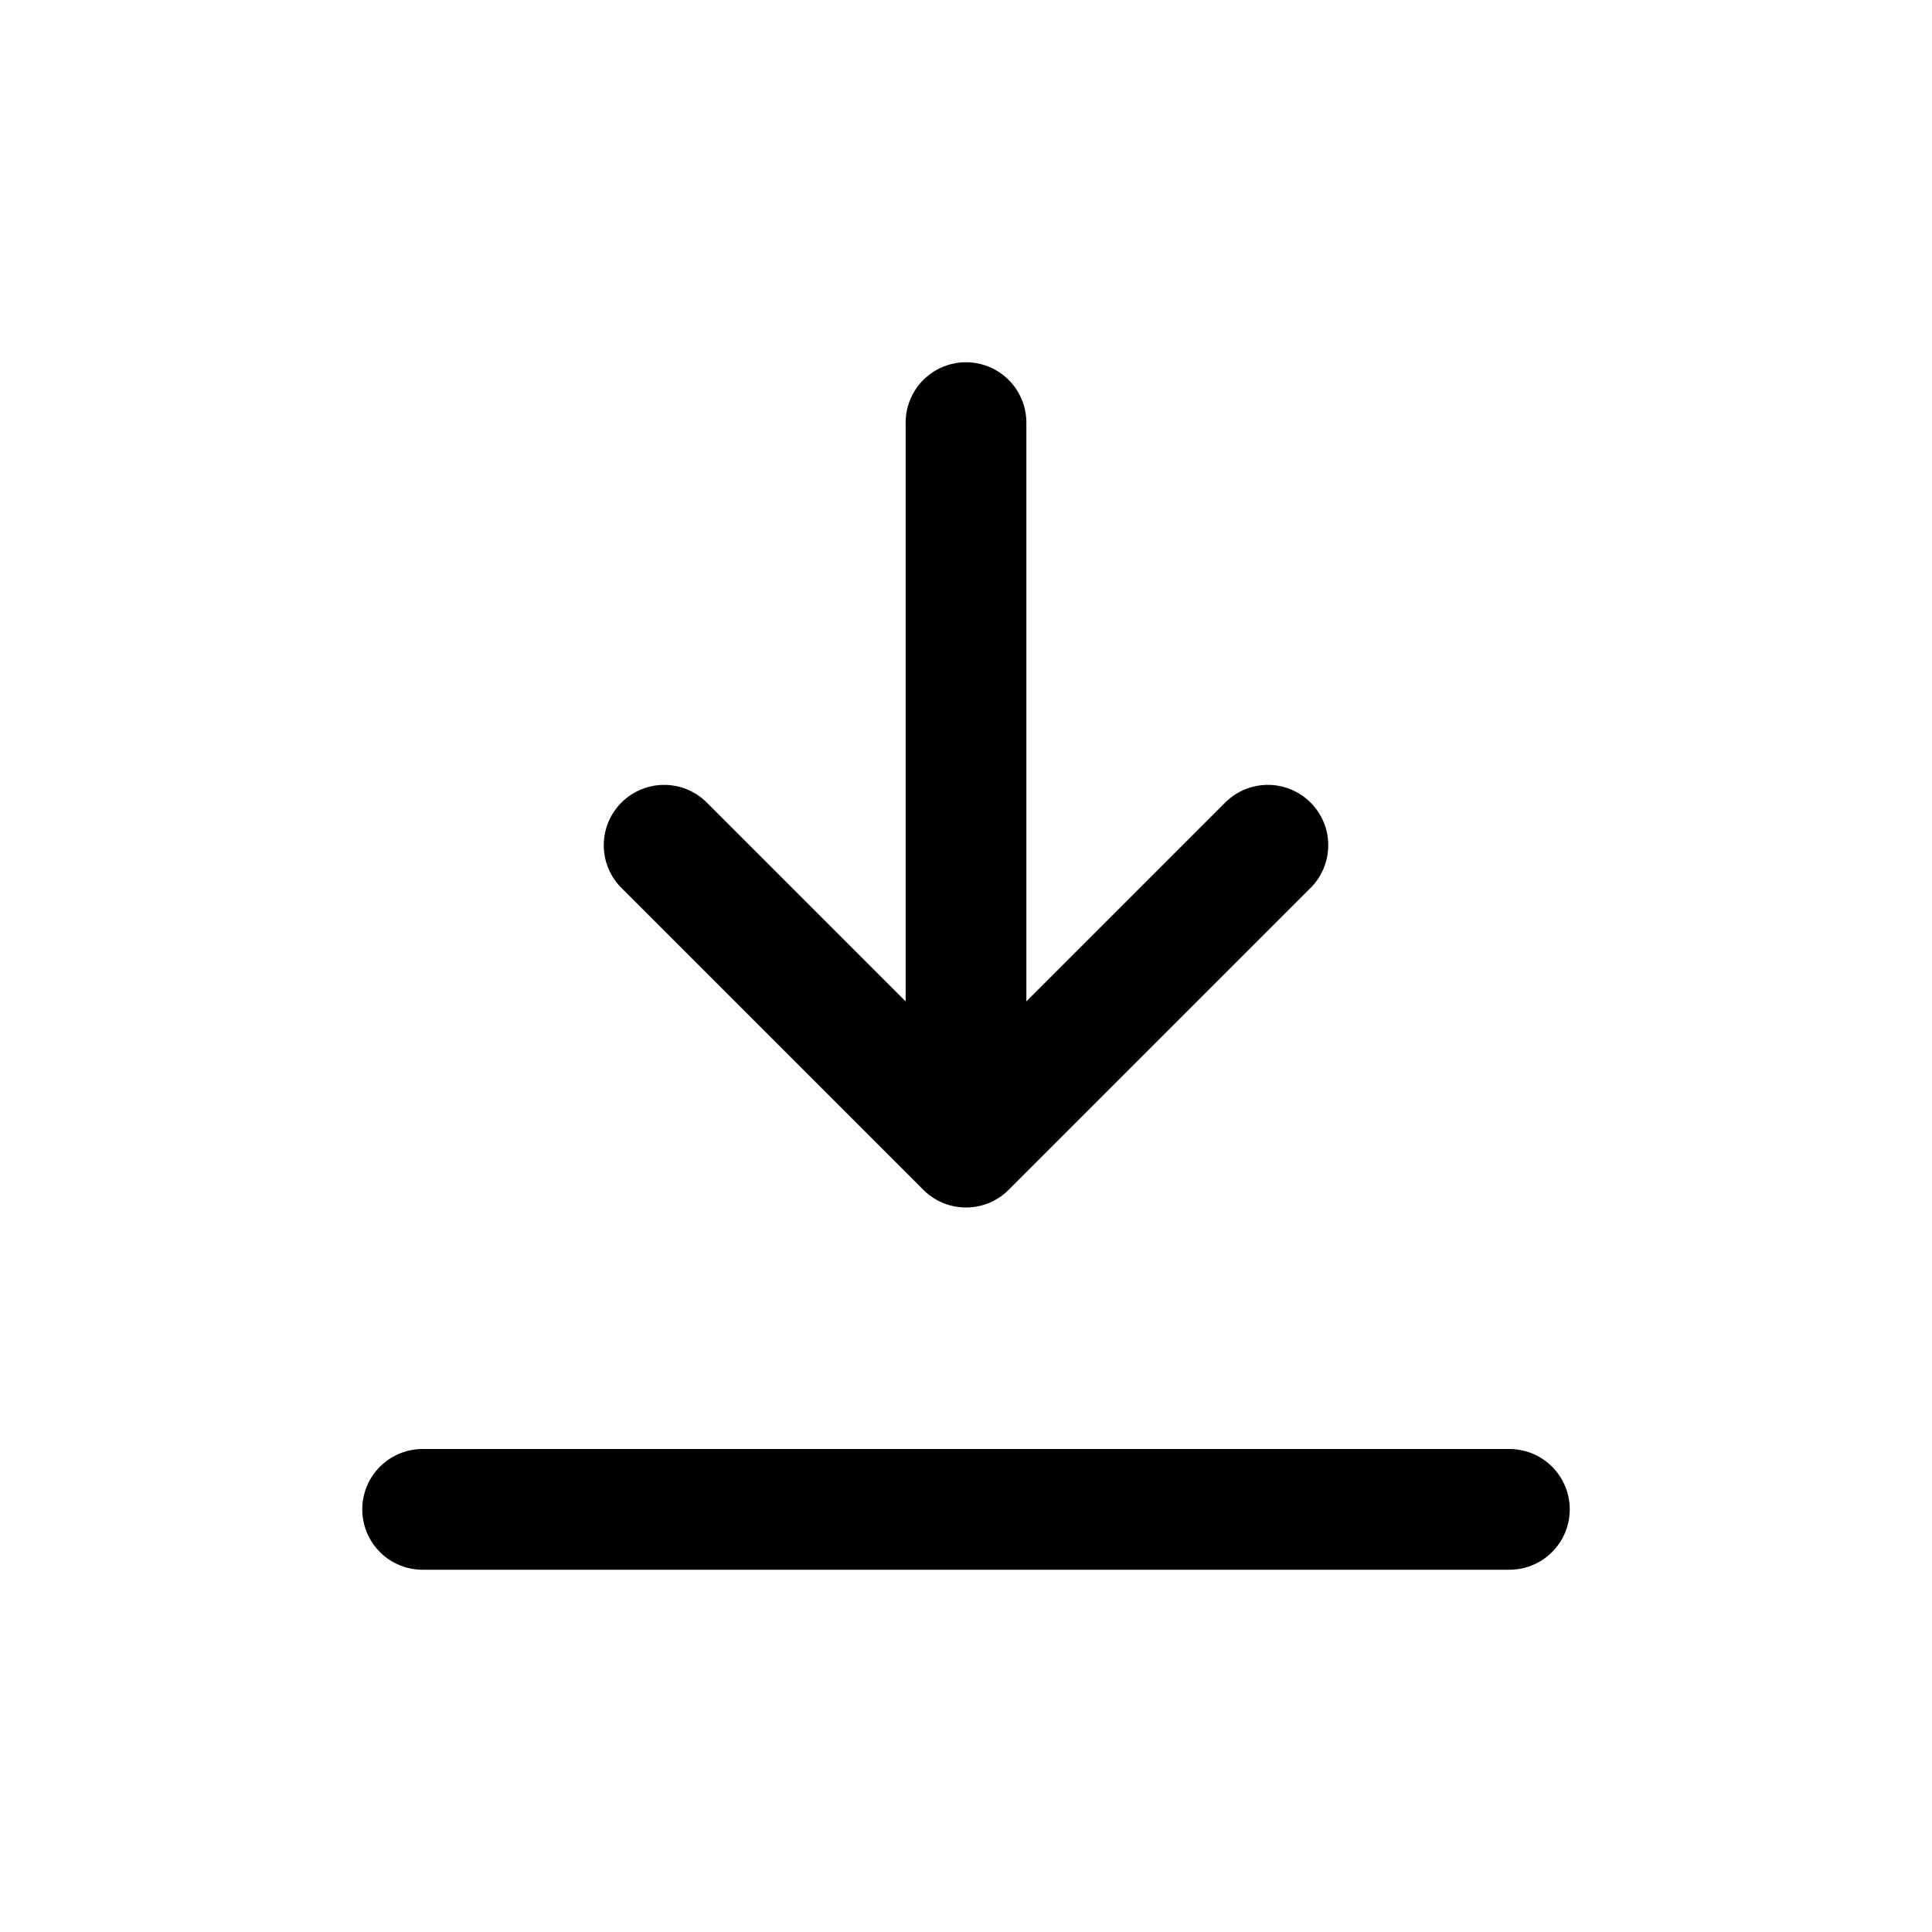 <svg viewBox="0 0 32 32" fill="none" xmlns="http://www.w3.org/2000/svg">
  <path d="M7 25H25" stroke-width="2" stroke-miterlimit="1.5" stroke-linecap="round" stroke-linejoin="round" style="stroke: currentColor;"></path>
  <path d="M16 7V18" stroke-width="2" stroke-miterlimit="1.5" stroke-linecap="round" stroke-linejoin="round" style="stroke: currentColor;"></path>
  <path d="M11 14L16 19L21 14" stroke-width="2" stroke-miterlimit="1.5" stroke-linecap="round" stroke-linejoin="round" style="stroke: currentColor;"></path>
</svg>